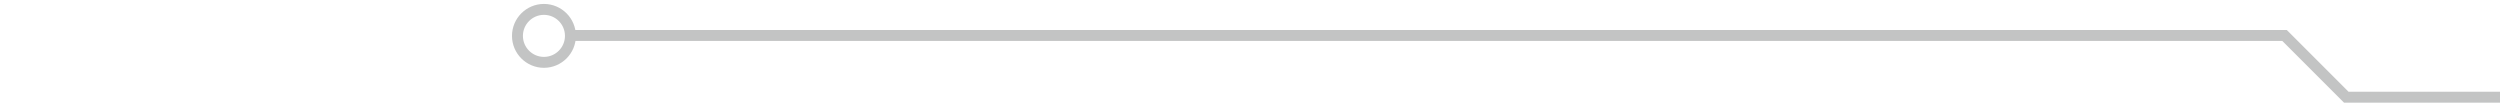 <svg width="919" height="41" viewBox="0 0 919 41" fill="none" xmlns="http://www.w3.org/2000/svg">
<mask id="mask0" mask-type="alpha" maskUnits="userSpaceOnUse" x="0" y="0" width="932" height="41">
<rect width="932" height="40.081" transform="matrix(-1 0 0 1 932 0)" fill="white"/>
</mask>
<g mask="url(#mask0)">
<path d="M861.658 37.74H933.285V33.724H863.32L840.612 11.02H209.35V15.036H838.949L861.658 37.74Z" fill="#C3C4C4"/>
<path fill-rule="evenodd" clip-rule="evenodd" d="M211.696 13.188C211.696 19.662 206.427 24.929 199.951 24.929C193.475 24.929 188.207 19.662 188.207 13.188C188.207 6.714 193.475 1.446 199.951 1.446C206.427 1.446 211.696 6.714 211.696 13.188ZM207.679 13.188C207.679 8.928 204.212 5.462 199.951 5.462C195.69 5.462 192.224 8.928 192.224 13.188C192.224 17.448 195.69 20.913 199.951 20.913C204.212 20.913 207.679 17.448 207.679 13.188Z" fill="#C3C4C4"/>
</g>
</svg>
